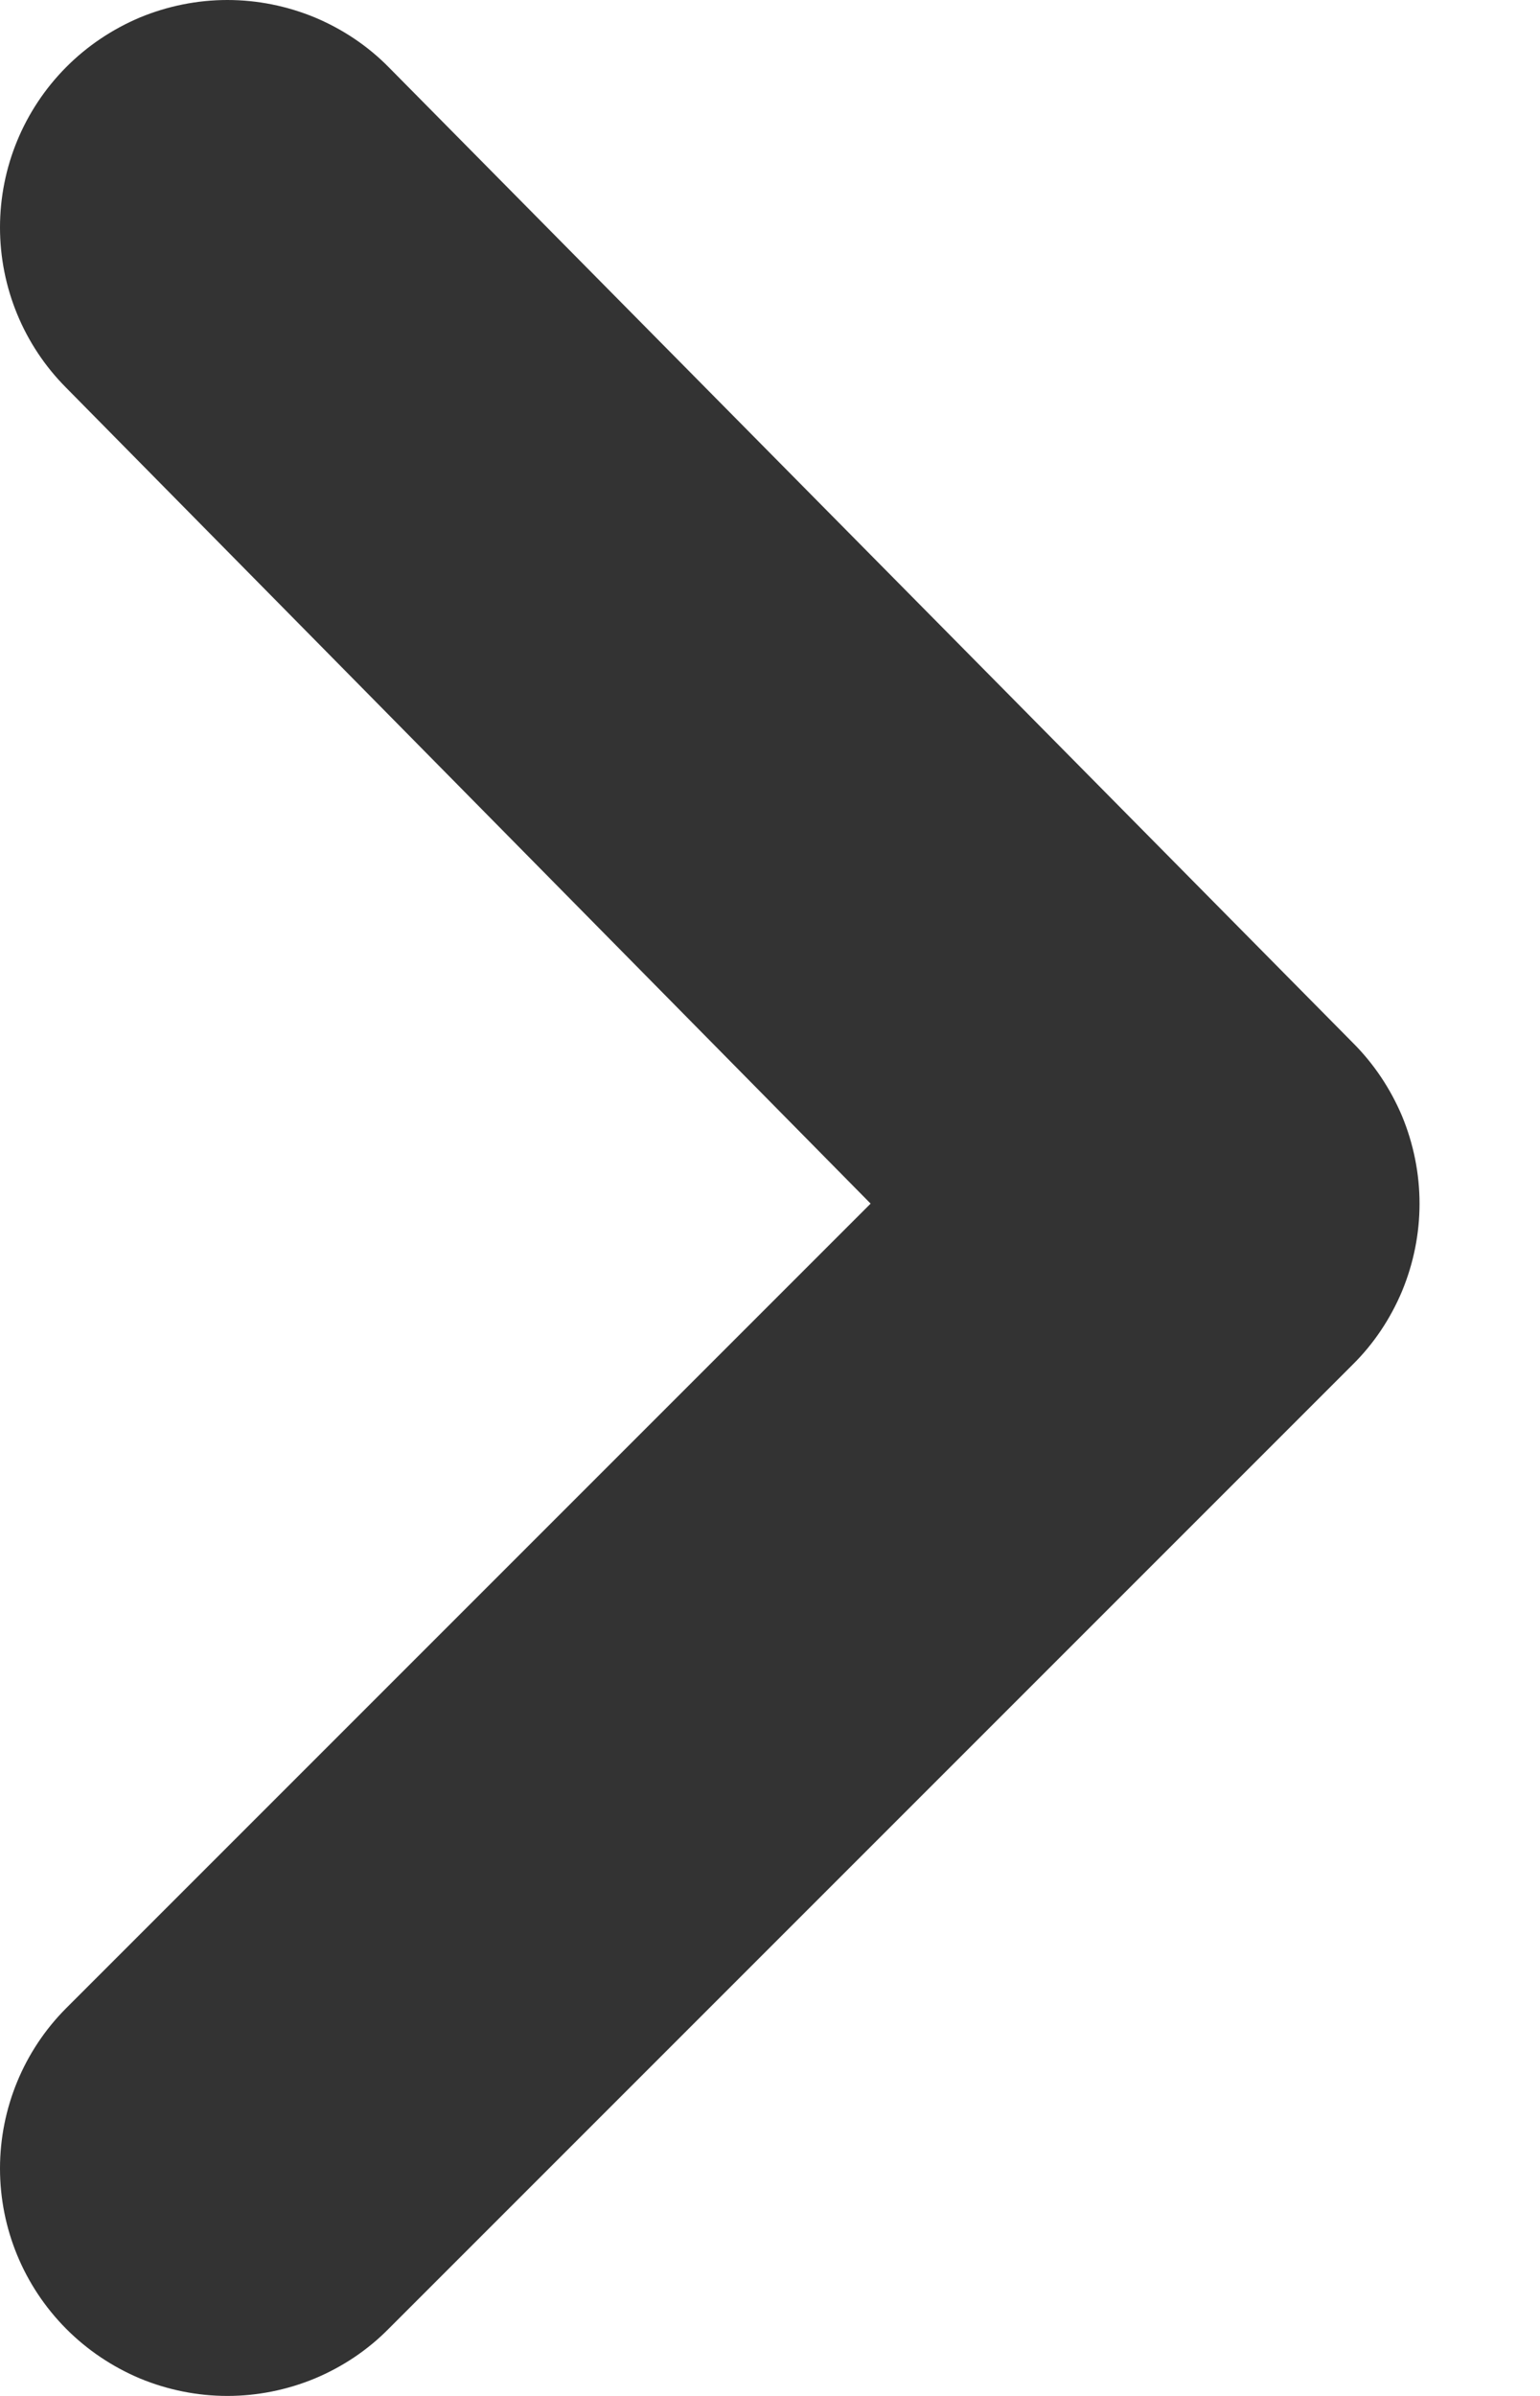<svg width="9" height="14" viewBox="0 0 9 14" fill="none" xmlns="http://www.w3.org/2000/svg">
<path d="M0.386 0.393C0.139 0.642 0 0.978 0 1.329C0 1.68 0.139 2.017 0.386 2.265L5.088 7.033L0.386 11.735C0.139 11.983 0 12.32 0 12.671C0 13.022 0.139 13.358 0.386 13.607C0.51 13.732 0.657 13.83 0.818 13.898C0.98 13.965 1.154 14 1.329 14C1.504 14 1.678 13.965 1.84 13.898C2.002 13.83 2.149 13.732 2.272 13.607L7.903 7.976C8.028 7.853 8.126 7.706 8.194 7.544C8.261 7.382 8.296 7.209 8.296 7.033C8.296 6.858 8.261 6.684 8.194 6.522C8.126 6.361 8.028 6.214 7.903 6.09L2.272 0.393C2.149 0.268 2.002 0.17 1.84 0.102C1.678 0.035 1.504 0 1.329 0C1.154 0 0.98 0.035 0.818 0.102C0.657 0.17 0.51 0.268 0.386 0.393Z" fill="black" fill-opacity="0.8"/>
</svg>
